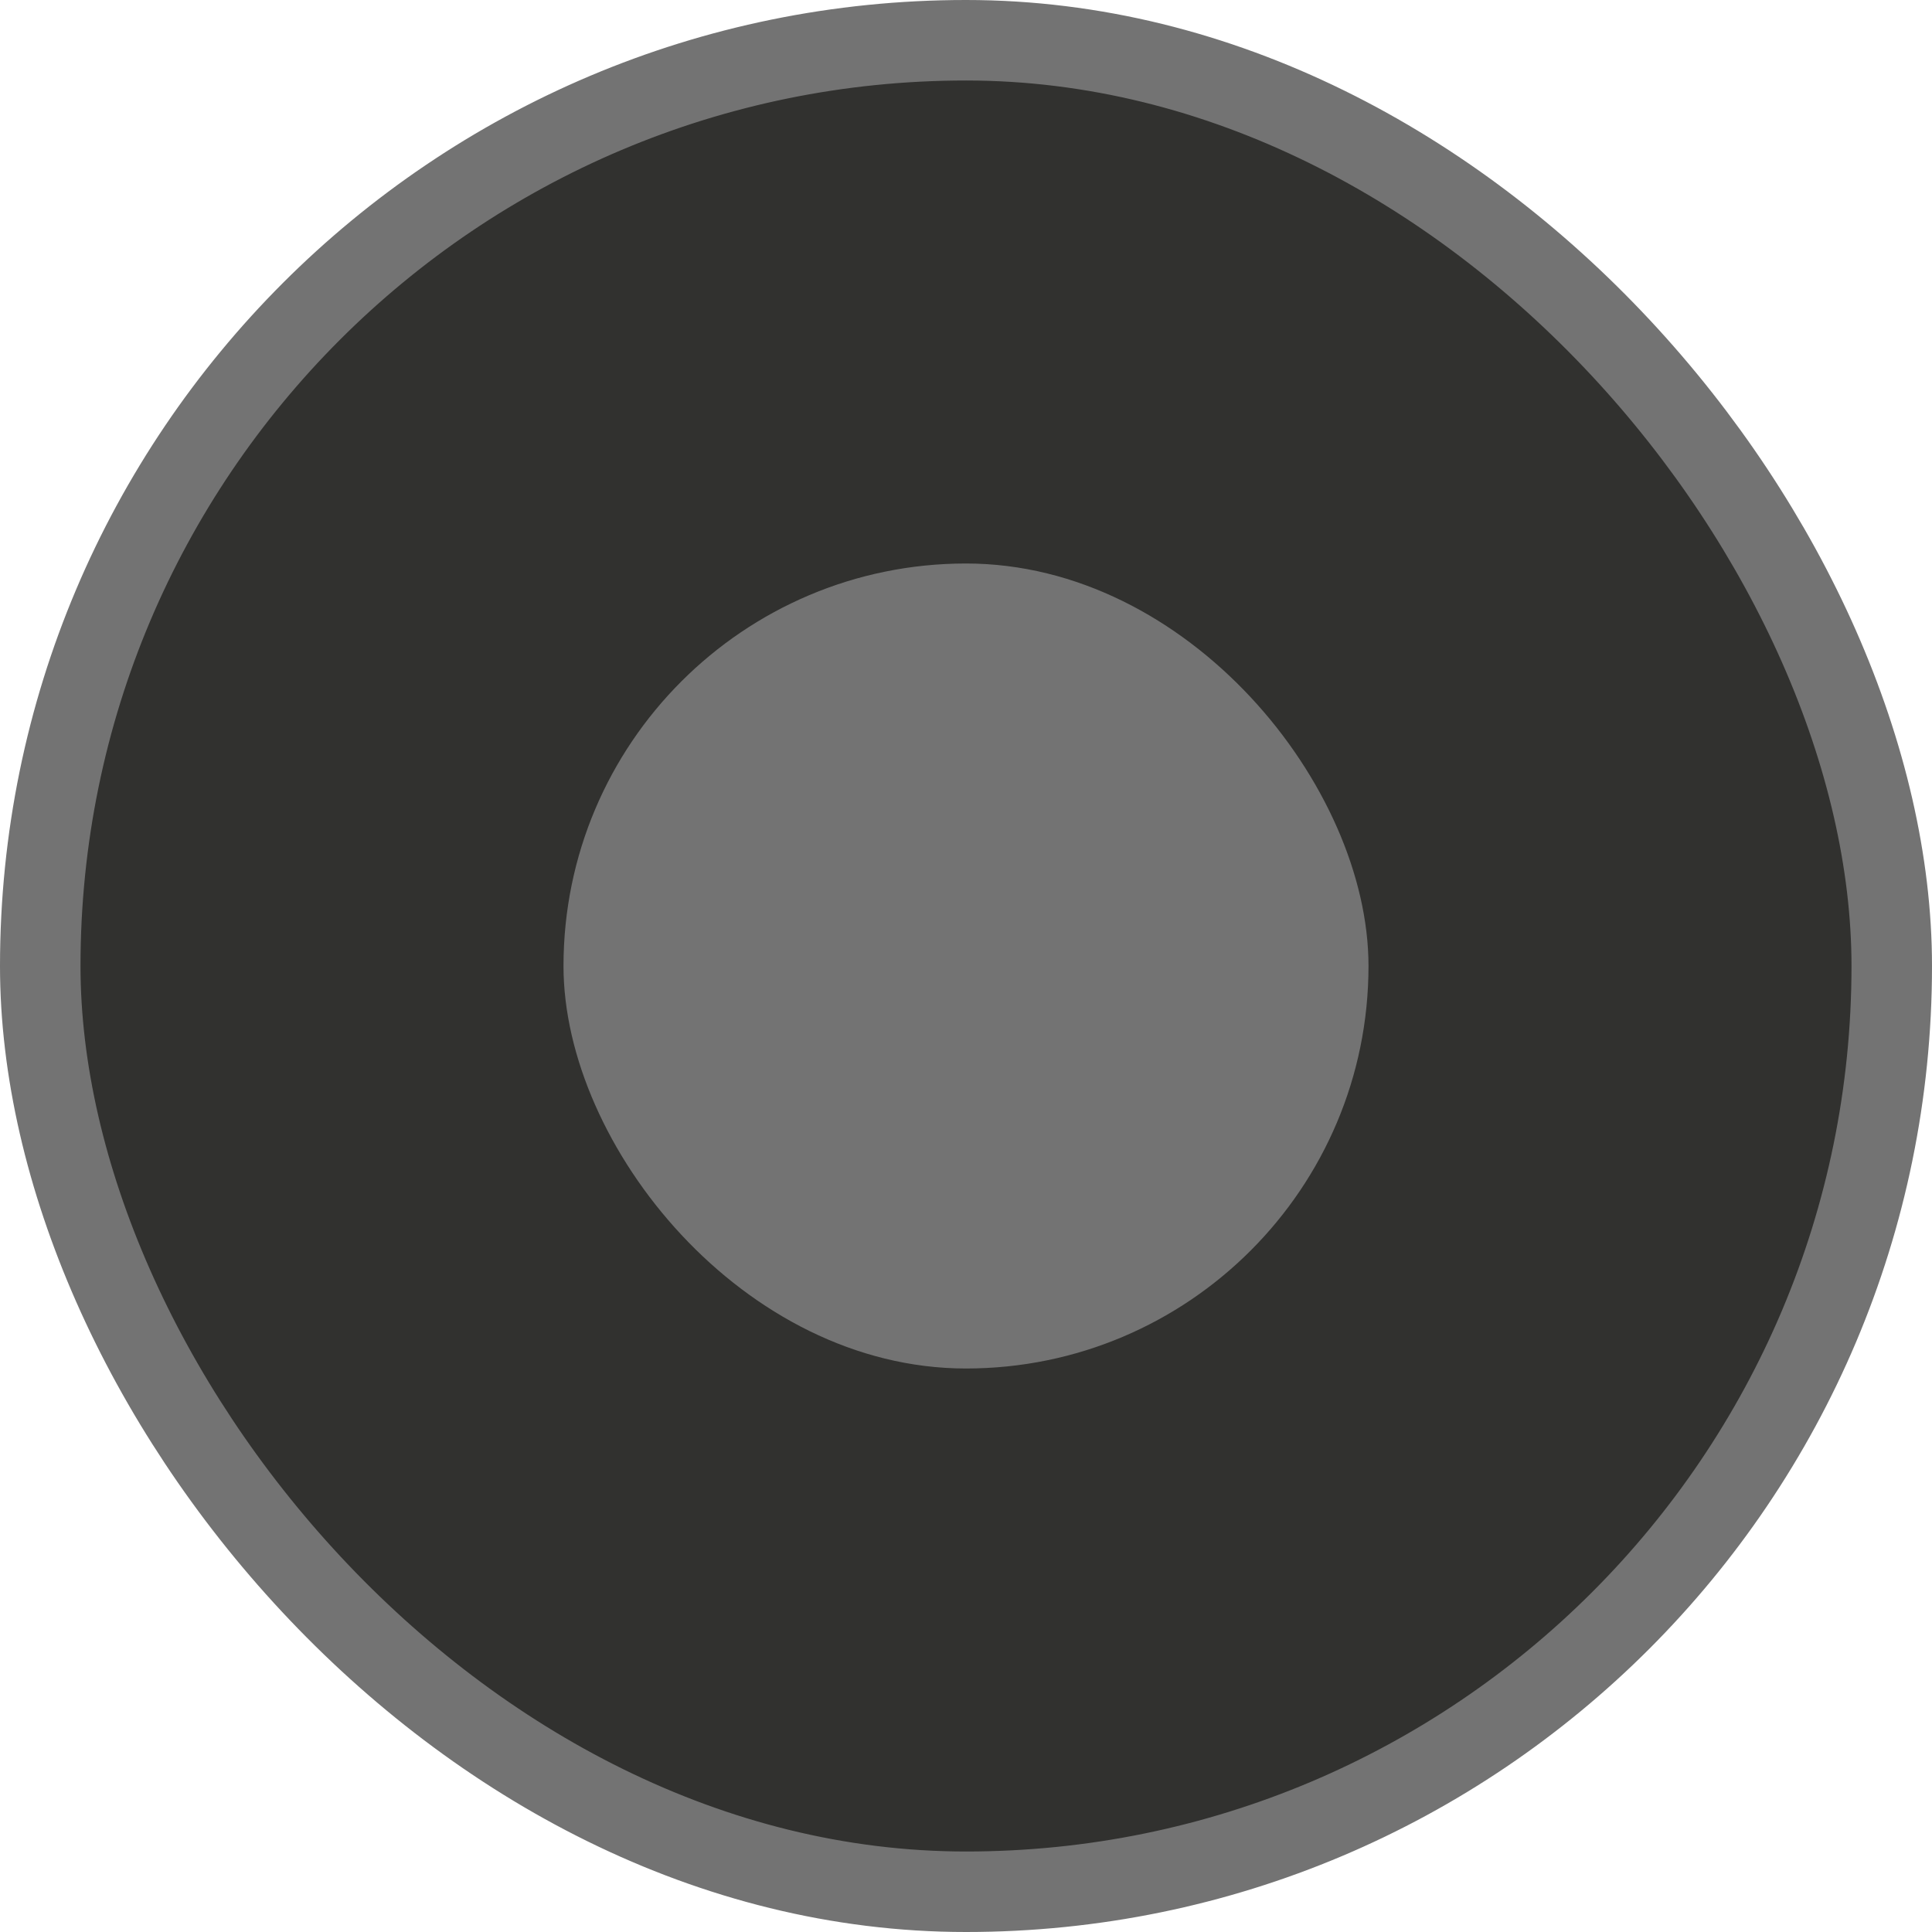 <svg width="24" height="24" viewBox="0 0 24 24" fill="none" xmlns="http://www.w3.org/2000/svg">
<rect x="0.5" y="0.5" width="23" height="23" rx="11.5" fill="#31312F" stroke="#737373"/>
<rect x="7" y="7" width="10" height="10" rx="5" fill="#737373"/>
</svg>
